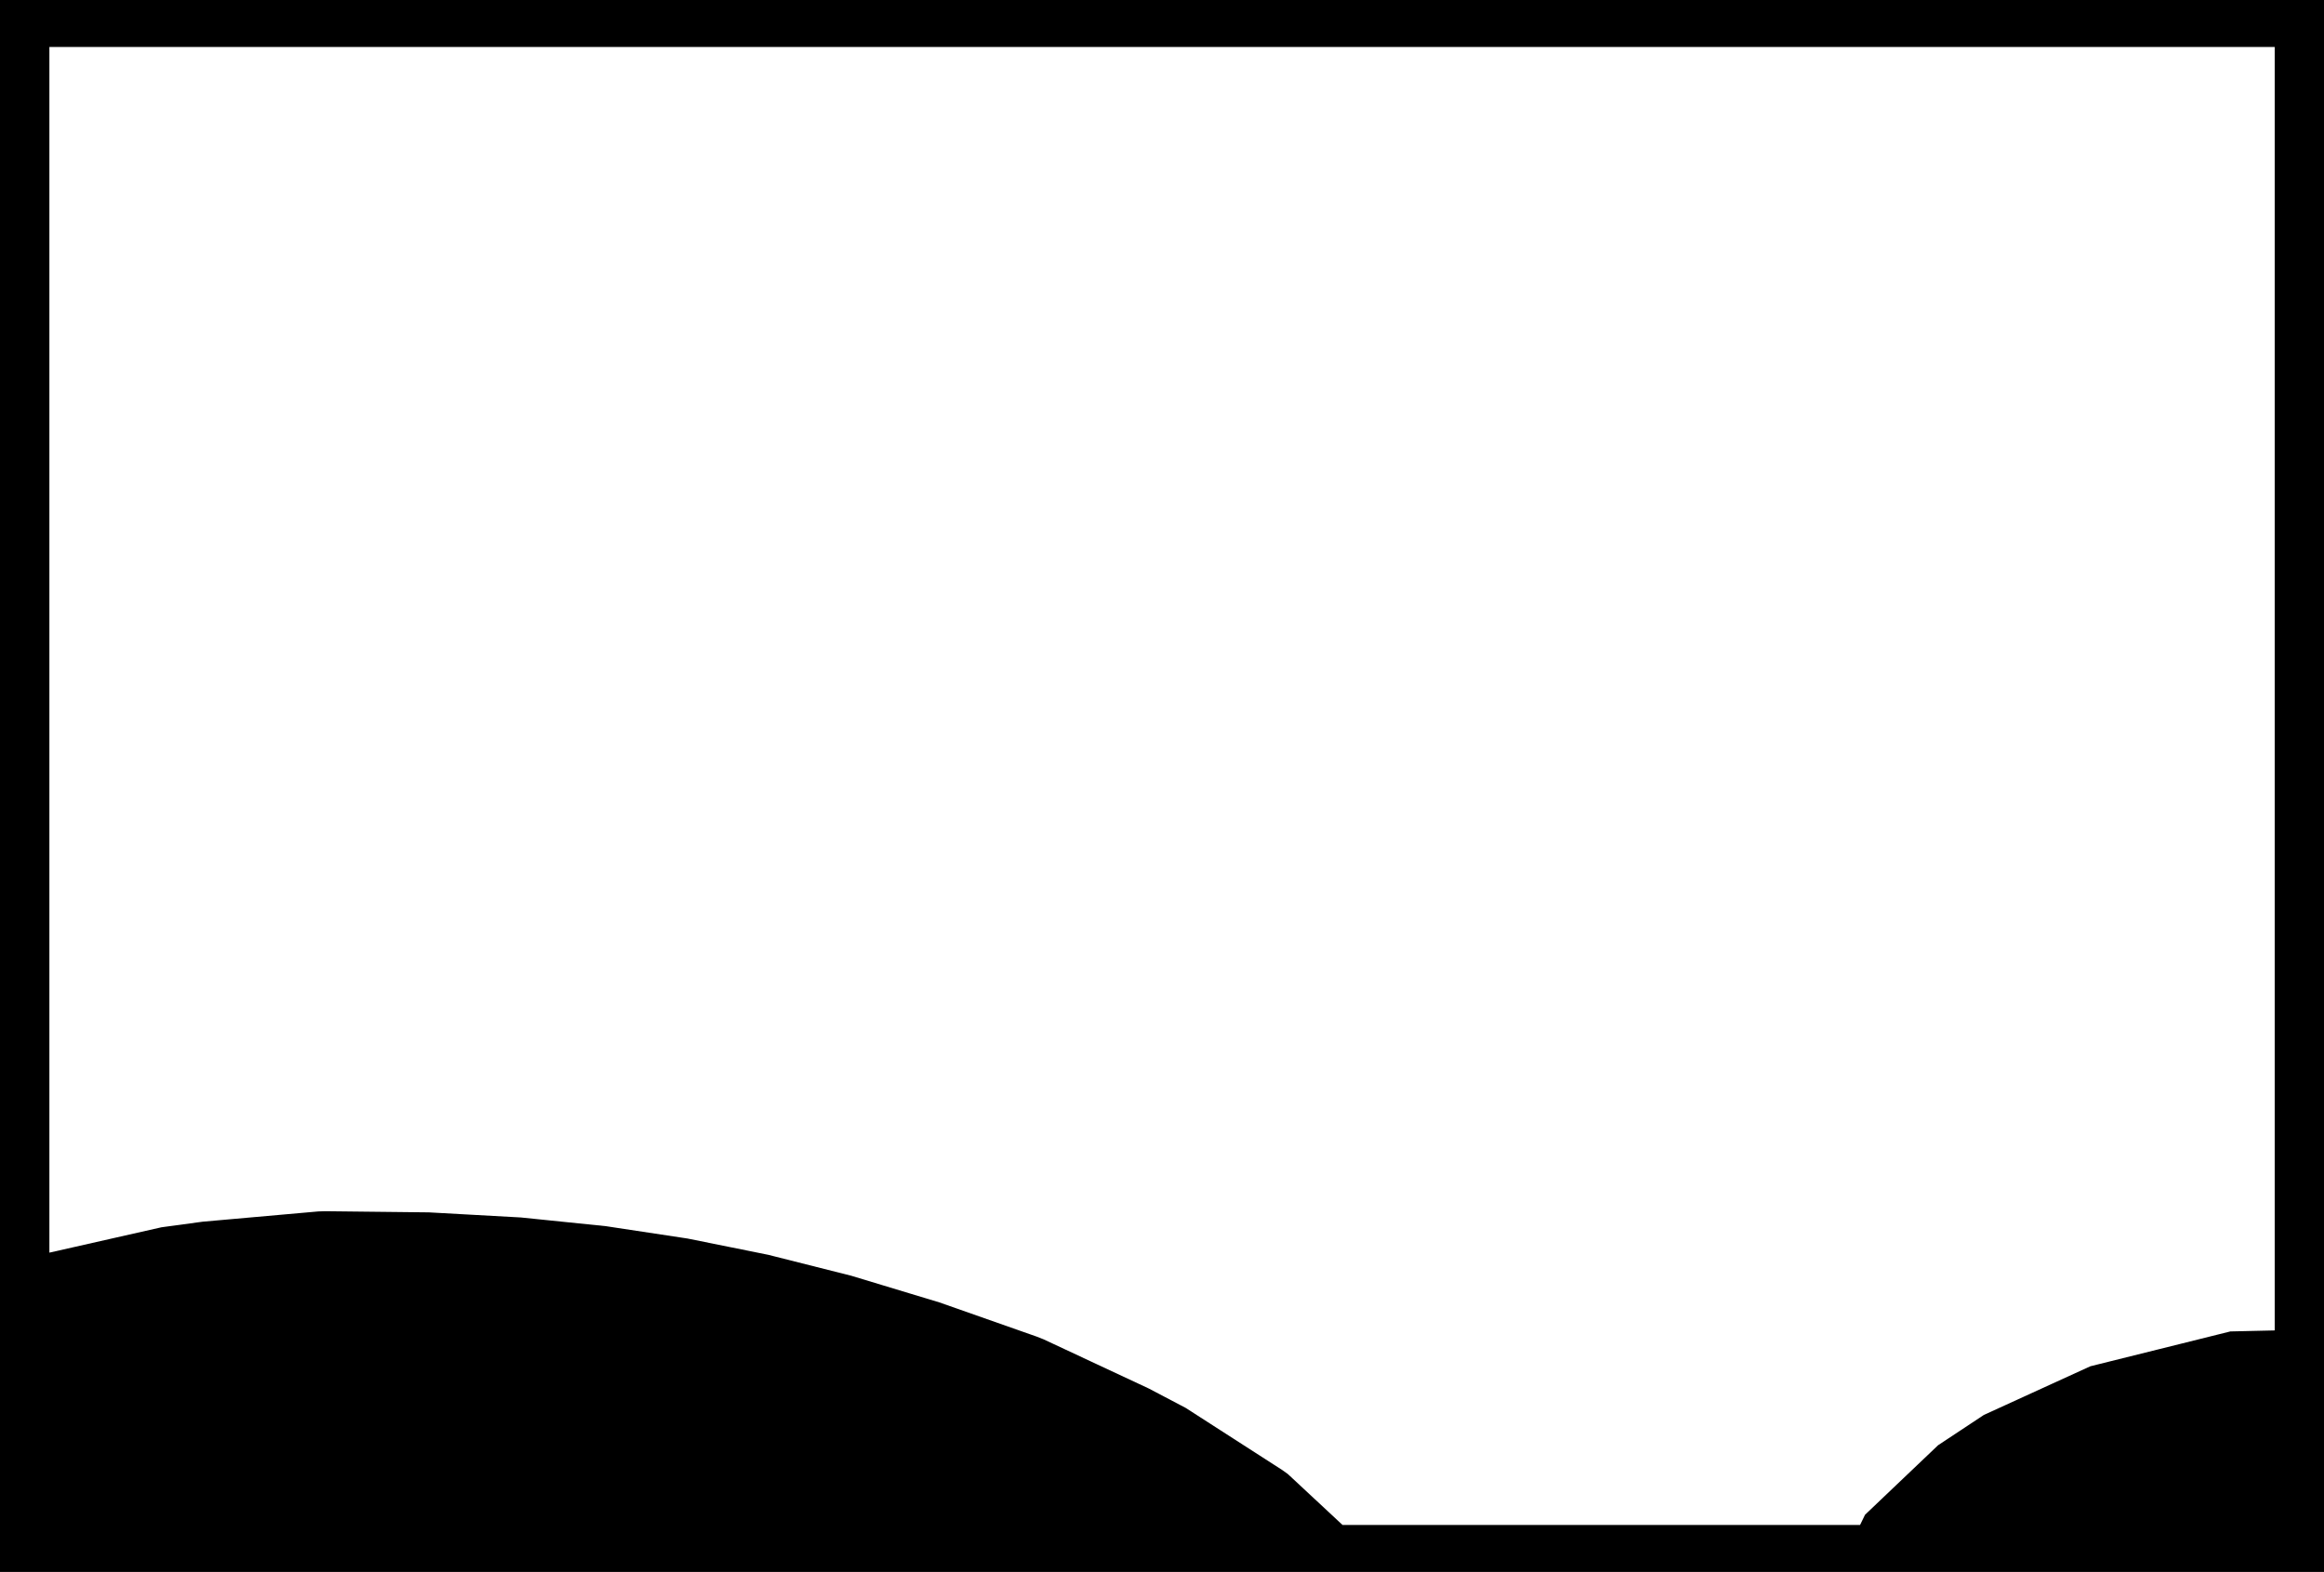 <svg id="work" xmlns="http://www.w3.org/2000/svg" viewBox="0 0 594 401.76">
  <title>waves</title>
  <path d="M0,0V401.762H594V0ZM581.4,340.038l-11.344.259-12.4,3.089-5.628,1.4-15.95,3.969-1.791.446-9.839,4.493-17.39,7.949-5.761,3.814-5.918,3.912-.017.015-11.616,11.053-7.057,6.72-1.27,2.608H343.153L330.3,377.8l-1.139-1.059-1.437-1.028-2.278-1.465-22.4-14.411h0l-9.442-4.961,0,0-13.083-6.117L279,348.05l-12.261-5.733-1.671-.665-1.492-.524-23.463-8.247-.029-.009-7.527-2.277-7.172-2.17-7.827-2.367h0l-19.525-4.924-1.67-.422h0l-10.243-2.066-10.31-2.078-.1-.02-19.527-2.954-1.3-.2h0l-15.2-1.556-1.867-.191-4.676-.479h0l-13.3-.737-10.221-.566-8.017-.089-8.352-.093-10.081-.113-.615.019-1.183.035h0l-16.027,1.422-13.5,1.2-.02,0-4.961.673-5.588.757-11.666,2.64-16.959,3.838-.025.007V12H581.4Z"/>
</svg>
